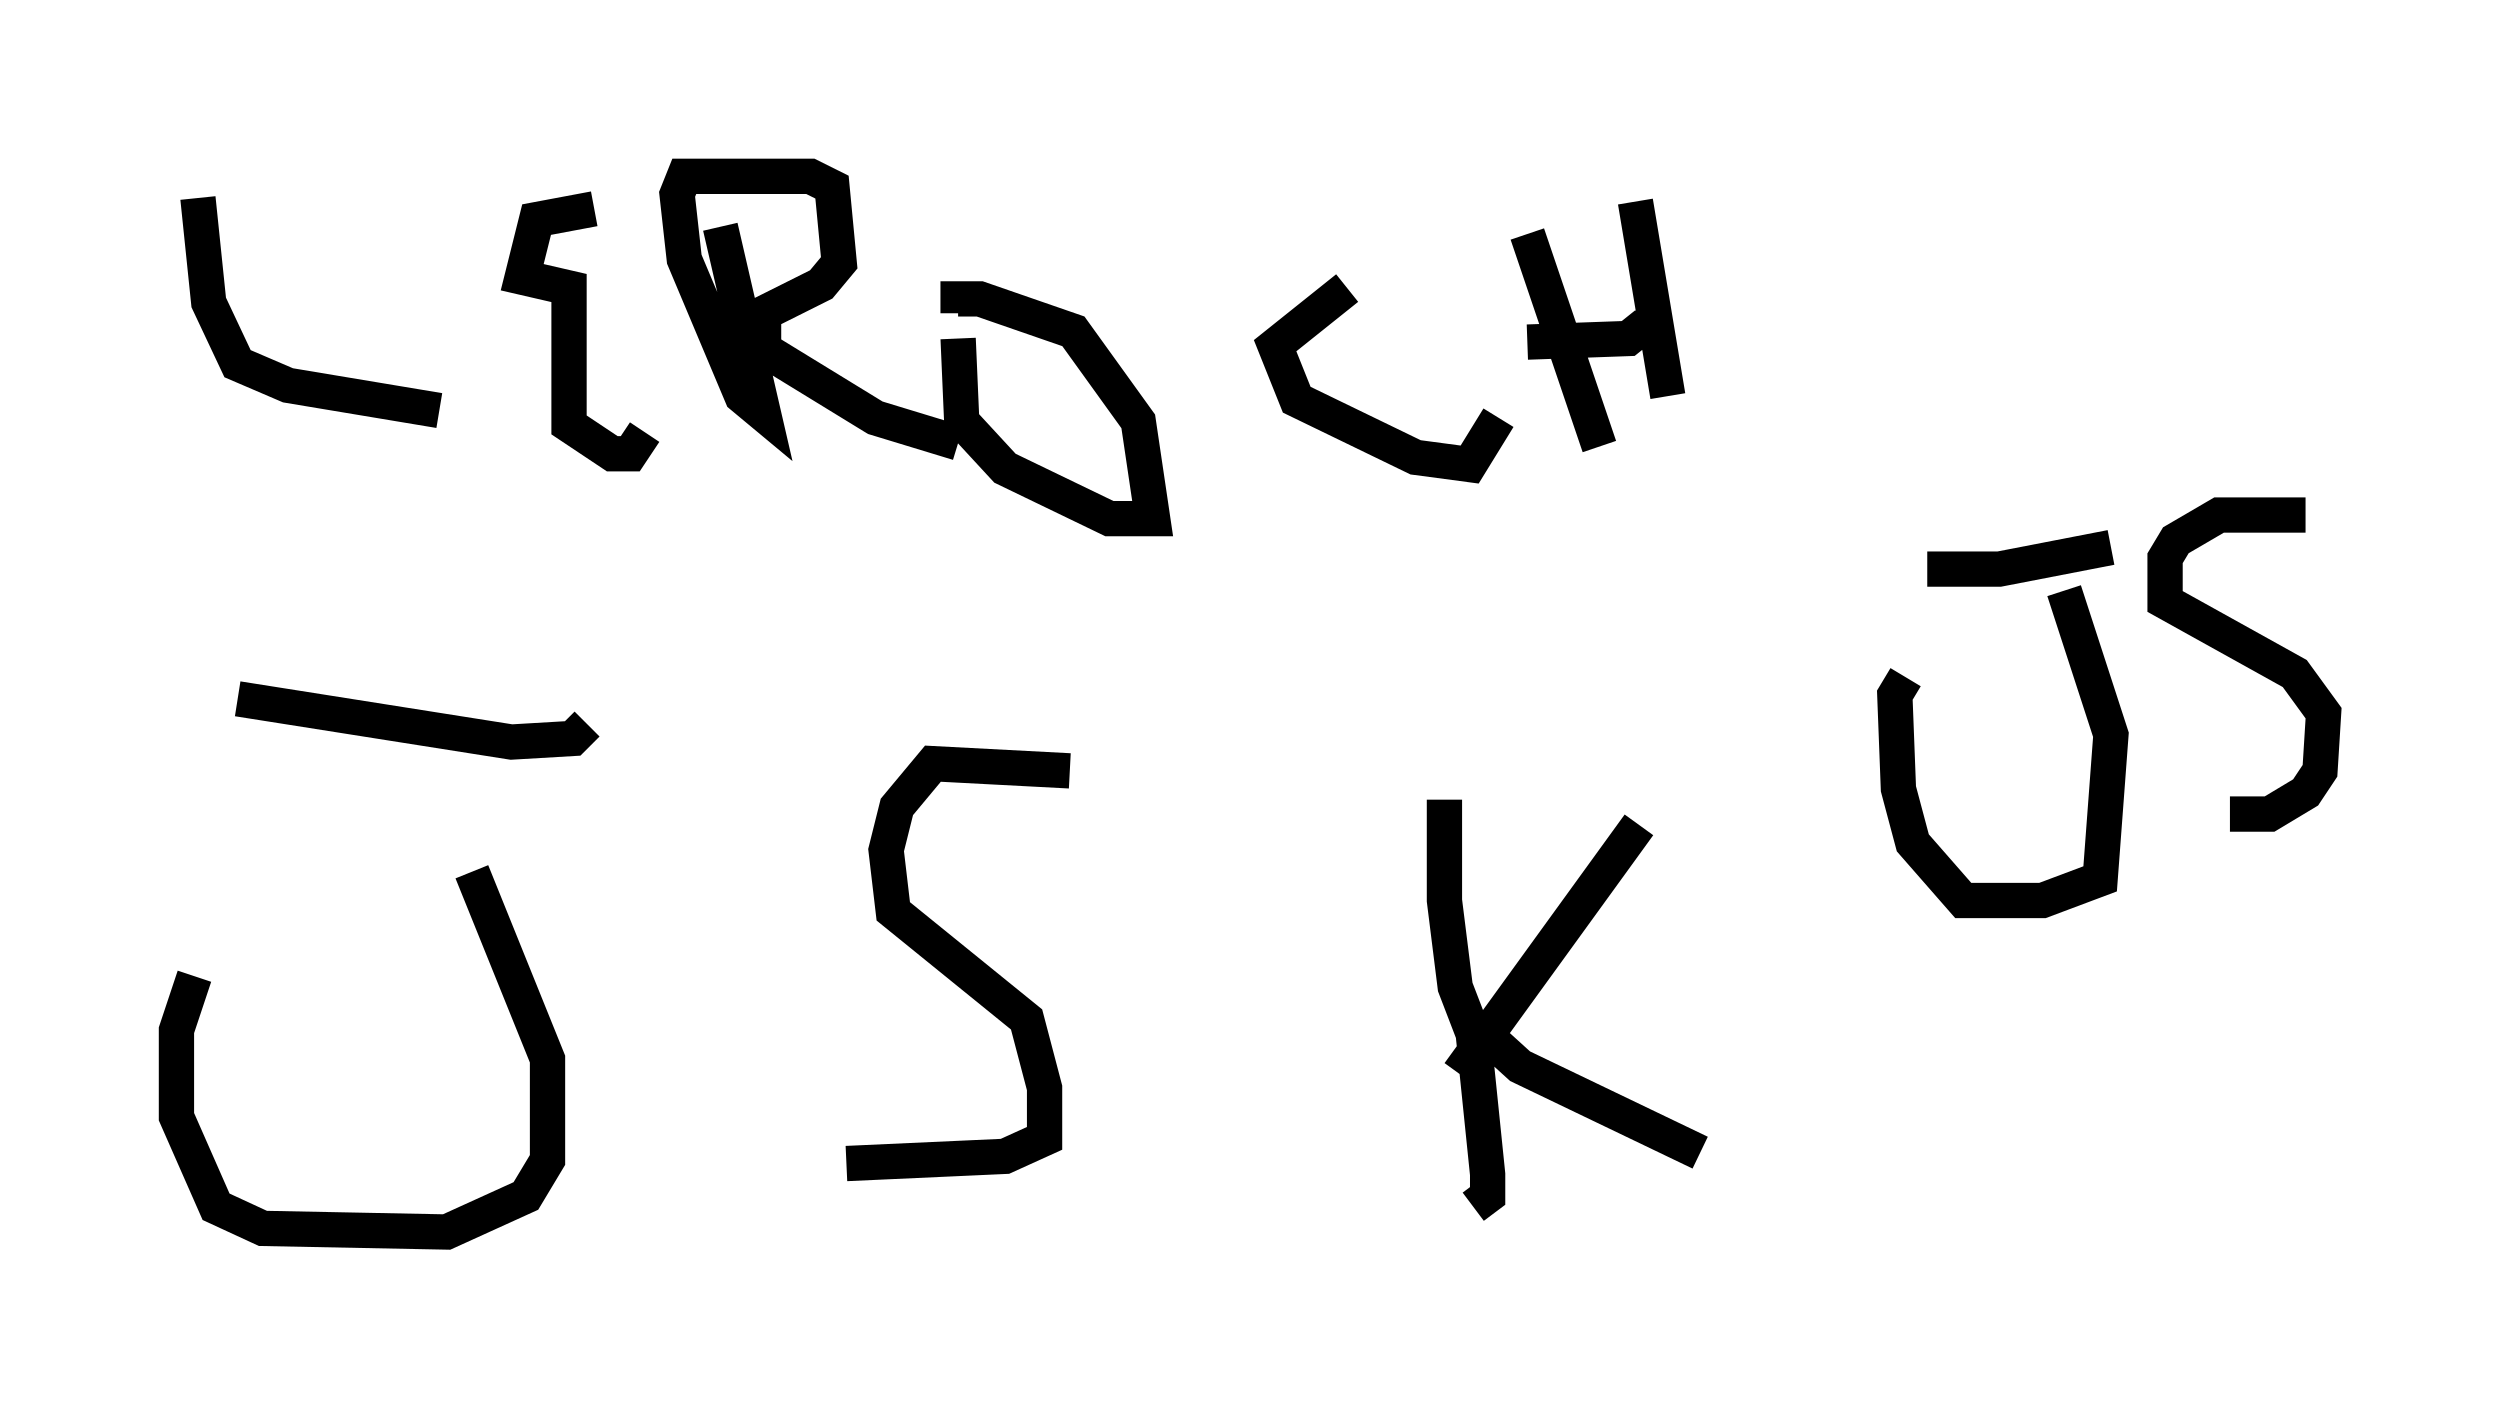 <?xml version="1.0" encoding="utf-8" ?>
<svg baseProfile="full" height="39.911" version="1.1" width="70.842" xmlns="http://www.w3.org/2000/svg" xmlns:ev="http://www.w3.org/2001/xml-events" xmlns:xlink="http://www.w3.org/1999/xlink"><defs /><rect fill="white" height="39.911" width="70.842" x="0" y="0" /><path d="M12.146, 20.211 m1.225, 4.492 l2.144, 5.308 0.0, 2.858 l-0.613, 1.021 -2.246, 1.021 l-5.206, -0.102 -1.327, -0.613 l-1.123, -2.552 0.0, -2.45 l0.51, -1.531 m1.225, -7.861 l7.758, 1.225 1.735, -0.102 l0.408, -0.408 m13.679, 1.327 l-3.879, -0.204 -1.021, 1.225 l-0.306, 1.225 0.204, 1.735 l3.777, 3.063 0.51, 1.94 l0.0, 1.429 -1.123, 0.51 l-4.492, 0.204 m16.946, -10.311 l0.0, 2.858 0.306, 2.45 l0.51, 1.327 0.408, 3.981 l0.0, 0.613 -0.408, 0.306 m-0.408, -3.777 l5.104, -7.044 m-4.492, 5.308 l0.0, 0.51 1.123, 1.021 l5.104, 2.45 m-42.569, -27.052 l0.306, 2.96 0.817, 1.735 l1.429, 0.613 4.288, 0.715 m4.39, -5.717 l-1.633, 0.306 -0.408, 1.633 l1.327, 0.306 0.0, 3.879 l1.225, 0.817 0.51, 0.0 l0.408, -0.613 m2.144, -5.819 l1.225, 5.308 -0.613, -0.51 l-1.633, -3.879 -0.204, -1.838 l0.204, -0.51 3.573, 0.0 l0.613, 0.306 0.204, 2.144 l-0.51, 0.613 -1.633, 0.817 l0.0, 1.021 3.165, 1.94 l2.348, 0.715 m0.0, -2.96 l0.102, 2.348 1.225, 1.327 l2.96, 1.429 1.225, 0.0 l-0.408, -2.756 -1.838, -2.552 l-2.654, -0.919 -0.613, 0.0 l0.0, 0.408 m11.025, -0.715 l-2.042, 1.633 0.613, 1.531 l3.369, 1.633 1.531, 0.204 l0.817, -1.327 m0.817, -5.206 l2.042, 6.023 m1.021, -6.942 l0.919, 5.513 m-3.981, -1.531 l2.858, -0.102 0.51, -0.408 m11.842, 7.554 l1.327, 4.083 -0.306, 4.083 l-1.633, 0.613 -2.246, 0.0 l-1.429, -1.633 -0.408, -1.531 l-0.102, -2.654 0.306, -0.51 m0.613, -3.063 l2.042, 0.0 3.165, -0.613 m5.513, -0.919 l-2.45, 0.0 -1.225, 0.715 l-0.306, 0.51 0.0, 1.225 l3.675, 2.042 0.817, 1.123 l-0.102, 1.633 -0.408, 0.613 l-1.021, 0.613 -1.123, 0.0 " fill="none" stroke="black" stroke-width="1" /></svg>
